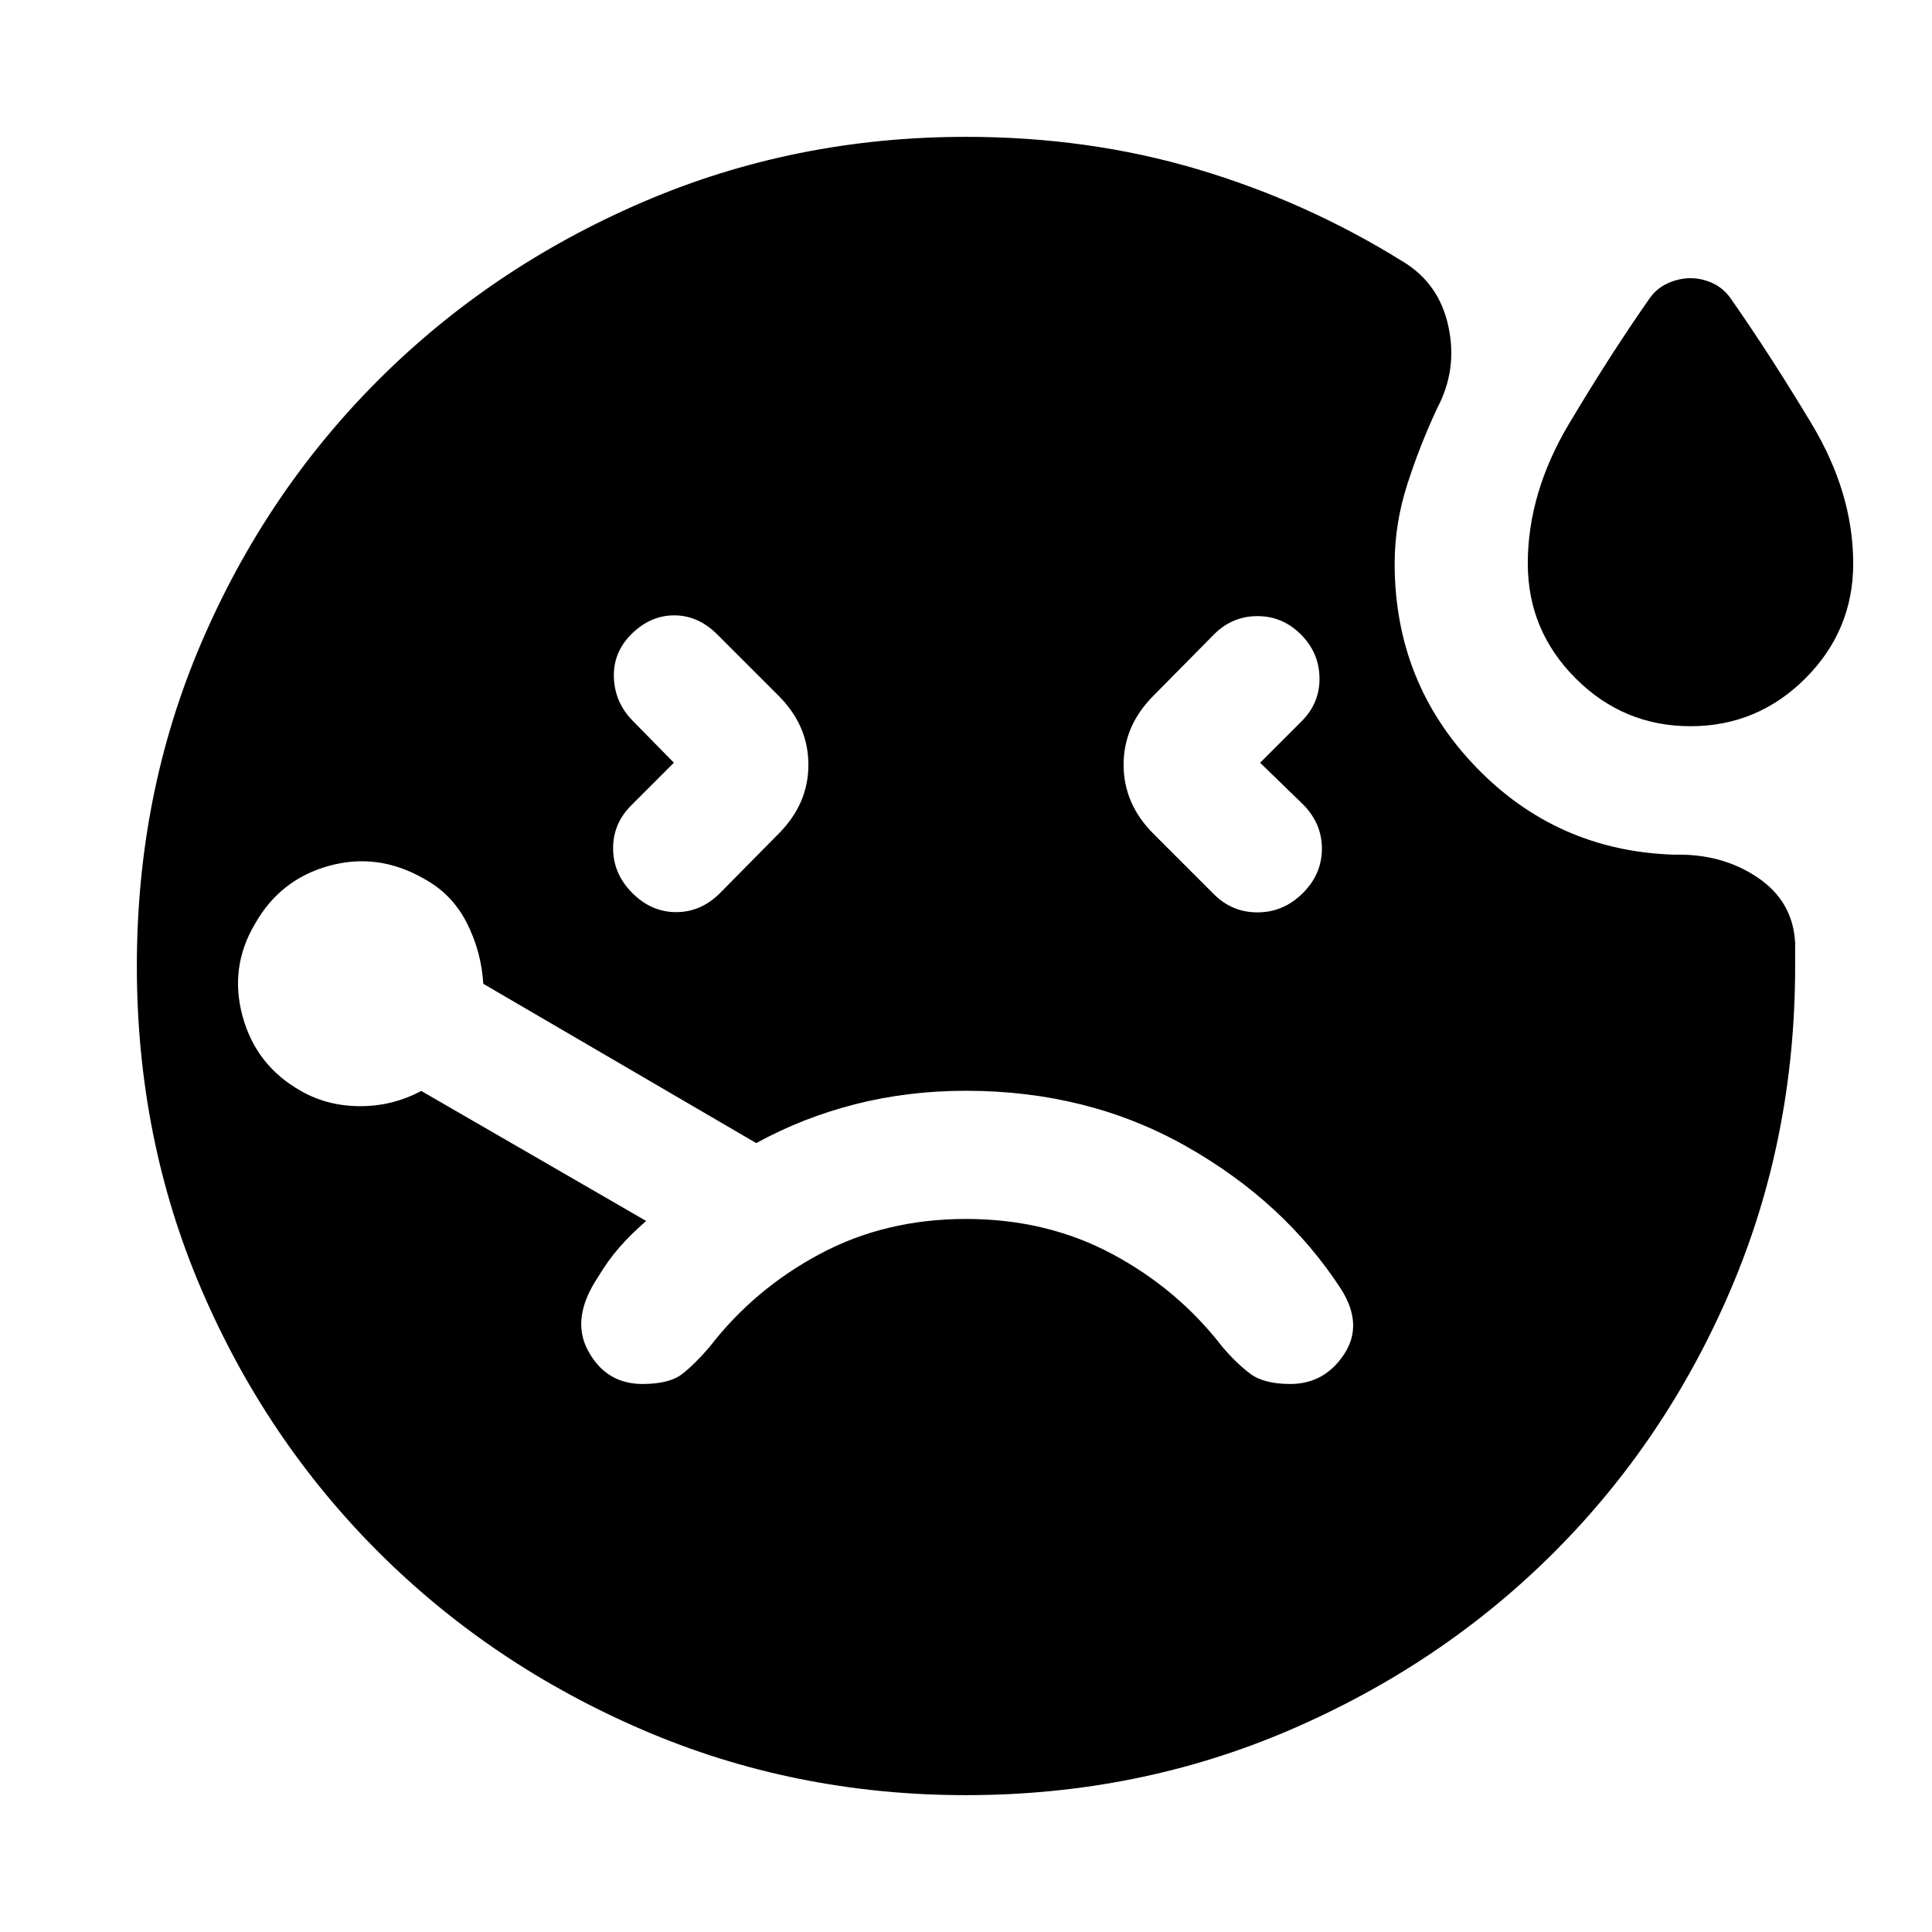 <svg xmlns="http://www.w3.org/2000/svg" height="24" viewBox="0 -960 960 960" width="24"><path d="m334.85-581-21.23 21.23q-9.08 9.08-8.97 21.58.12 12.5 9.58 21.96t21.77 9.46q12.31 0 21.77-9.46l29.08-29.46q14.84-14.85 14.84-34.31t-14.84-34.31l-30.47-30.46q-9.46-9.46-21.38-9.46-11.92 0-21.38 9.46-9.08 9.08-8.58 21.58.5 12.5 9.58 21.57L334.85-581ZM840-599.15q-33.31 0-57.08-23.77-23.77-23.77-23.77-57.08 0-35.08 20.58-69.58t39.81-61.96q3.61-5.23 9.23-7.73 5.61-2.5 11.23-2.5t11.04 2.5q5.42 2.5 9.04 7.73 19.23 27.46 40 61.96T920.85-680q0 33.31-23.77 57.08-23.77 23.77-57.08 23.77ZM626.15-581l20.62-20.62q9.08-9.07 8.88-21.57-.19-12.5-9.27-21.58-9.07-9.08-21.57-9.08t-21.58 9.08l-30.08 30.46q-14.84 14.85-14.84 34.31t14.84 34.31l30.08 30.07q9.08 9.08 21.89 8.97 12.8-.12 22.26-9.58 9.47-9.46 9.47-22.08 0-12.61-9.47-22.07L626.15-581ZM480-68q-85.38 0-160.73-32.46t-131.35-88.46q-56-56-87.96-130.66Q68-394.23 68-480q0-85.77 31.96-160.42 31.96-74.66 87.96-130.66 56-56 131.35-88.46Q394.62-892 480-892q60.85 0 115 16.08t102 45.84q18.08 10.85 22.69 32.24 4.62 21.38-5.46 40.46-8.69 18.53-14.96 38.07Q693-699.77 693-680q0 59.15 40.27 101t98.65 43.69q23.69-.61 41.39 11.31Q891-512.08 892-491.39V-480q0 85.77-31.96 160.61-31.96 74.85-87.77 130.66-55.81 55.81-131.16 88.27Q565.77-68 480-68ZM319.23-272.31q13.46 0 19.85-5.04 6.38-5.04 13.61-13.5 22-28.54 54.58-46T480-354.31q40.15 0 72.73 17.46 32.58 17.46 54.58 46 7.23 8.46 14 13.5 6.77 5.04 19.84 5.04 16.93 0 26.7-14.73 9.76-14.73-1.54-32.5-28.16-43.31-76.93-70.88Q540.61-418 480-418q-28.77 0-54.92 6.65-26.16 6.66-49.31 19.35l-135.62-79.15q-1-16.23-8.34-30.54-7.35-14.31-21.58-21.92-22.69-12.85-46.88-6.12-24.19 6.73-36.66 28.81-12.84 21.69-6.11 46.07 6.73 24.39 28.81 36.85 13.23 7.62 29.46 7.65 16.23.04 30.46-7.57l111.77 64.61q-7.62 6.62-13.31 13.12-5.69 6.5-10.69 14.88-13.69 20.54-4.73 36.77 8.96 16.23 26.88 16.23Z"/></svg>